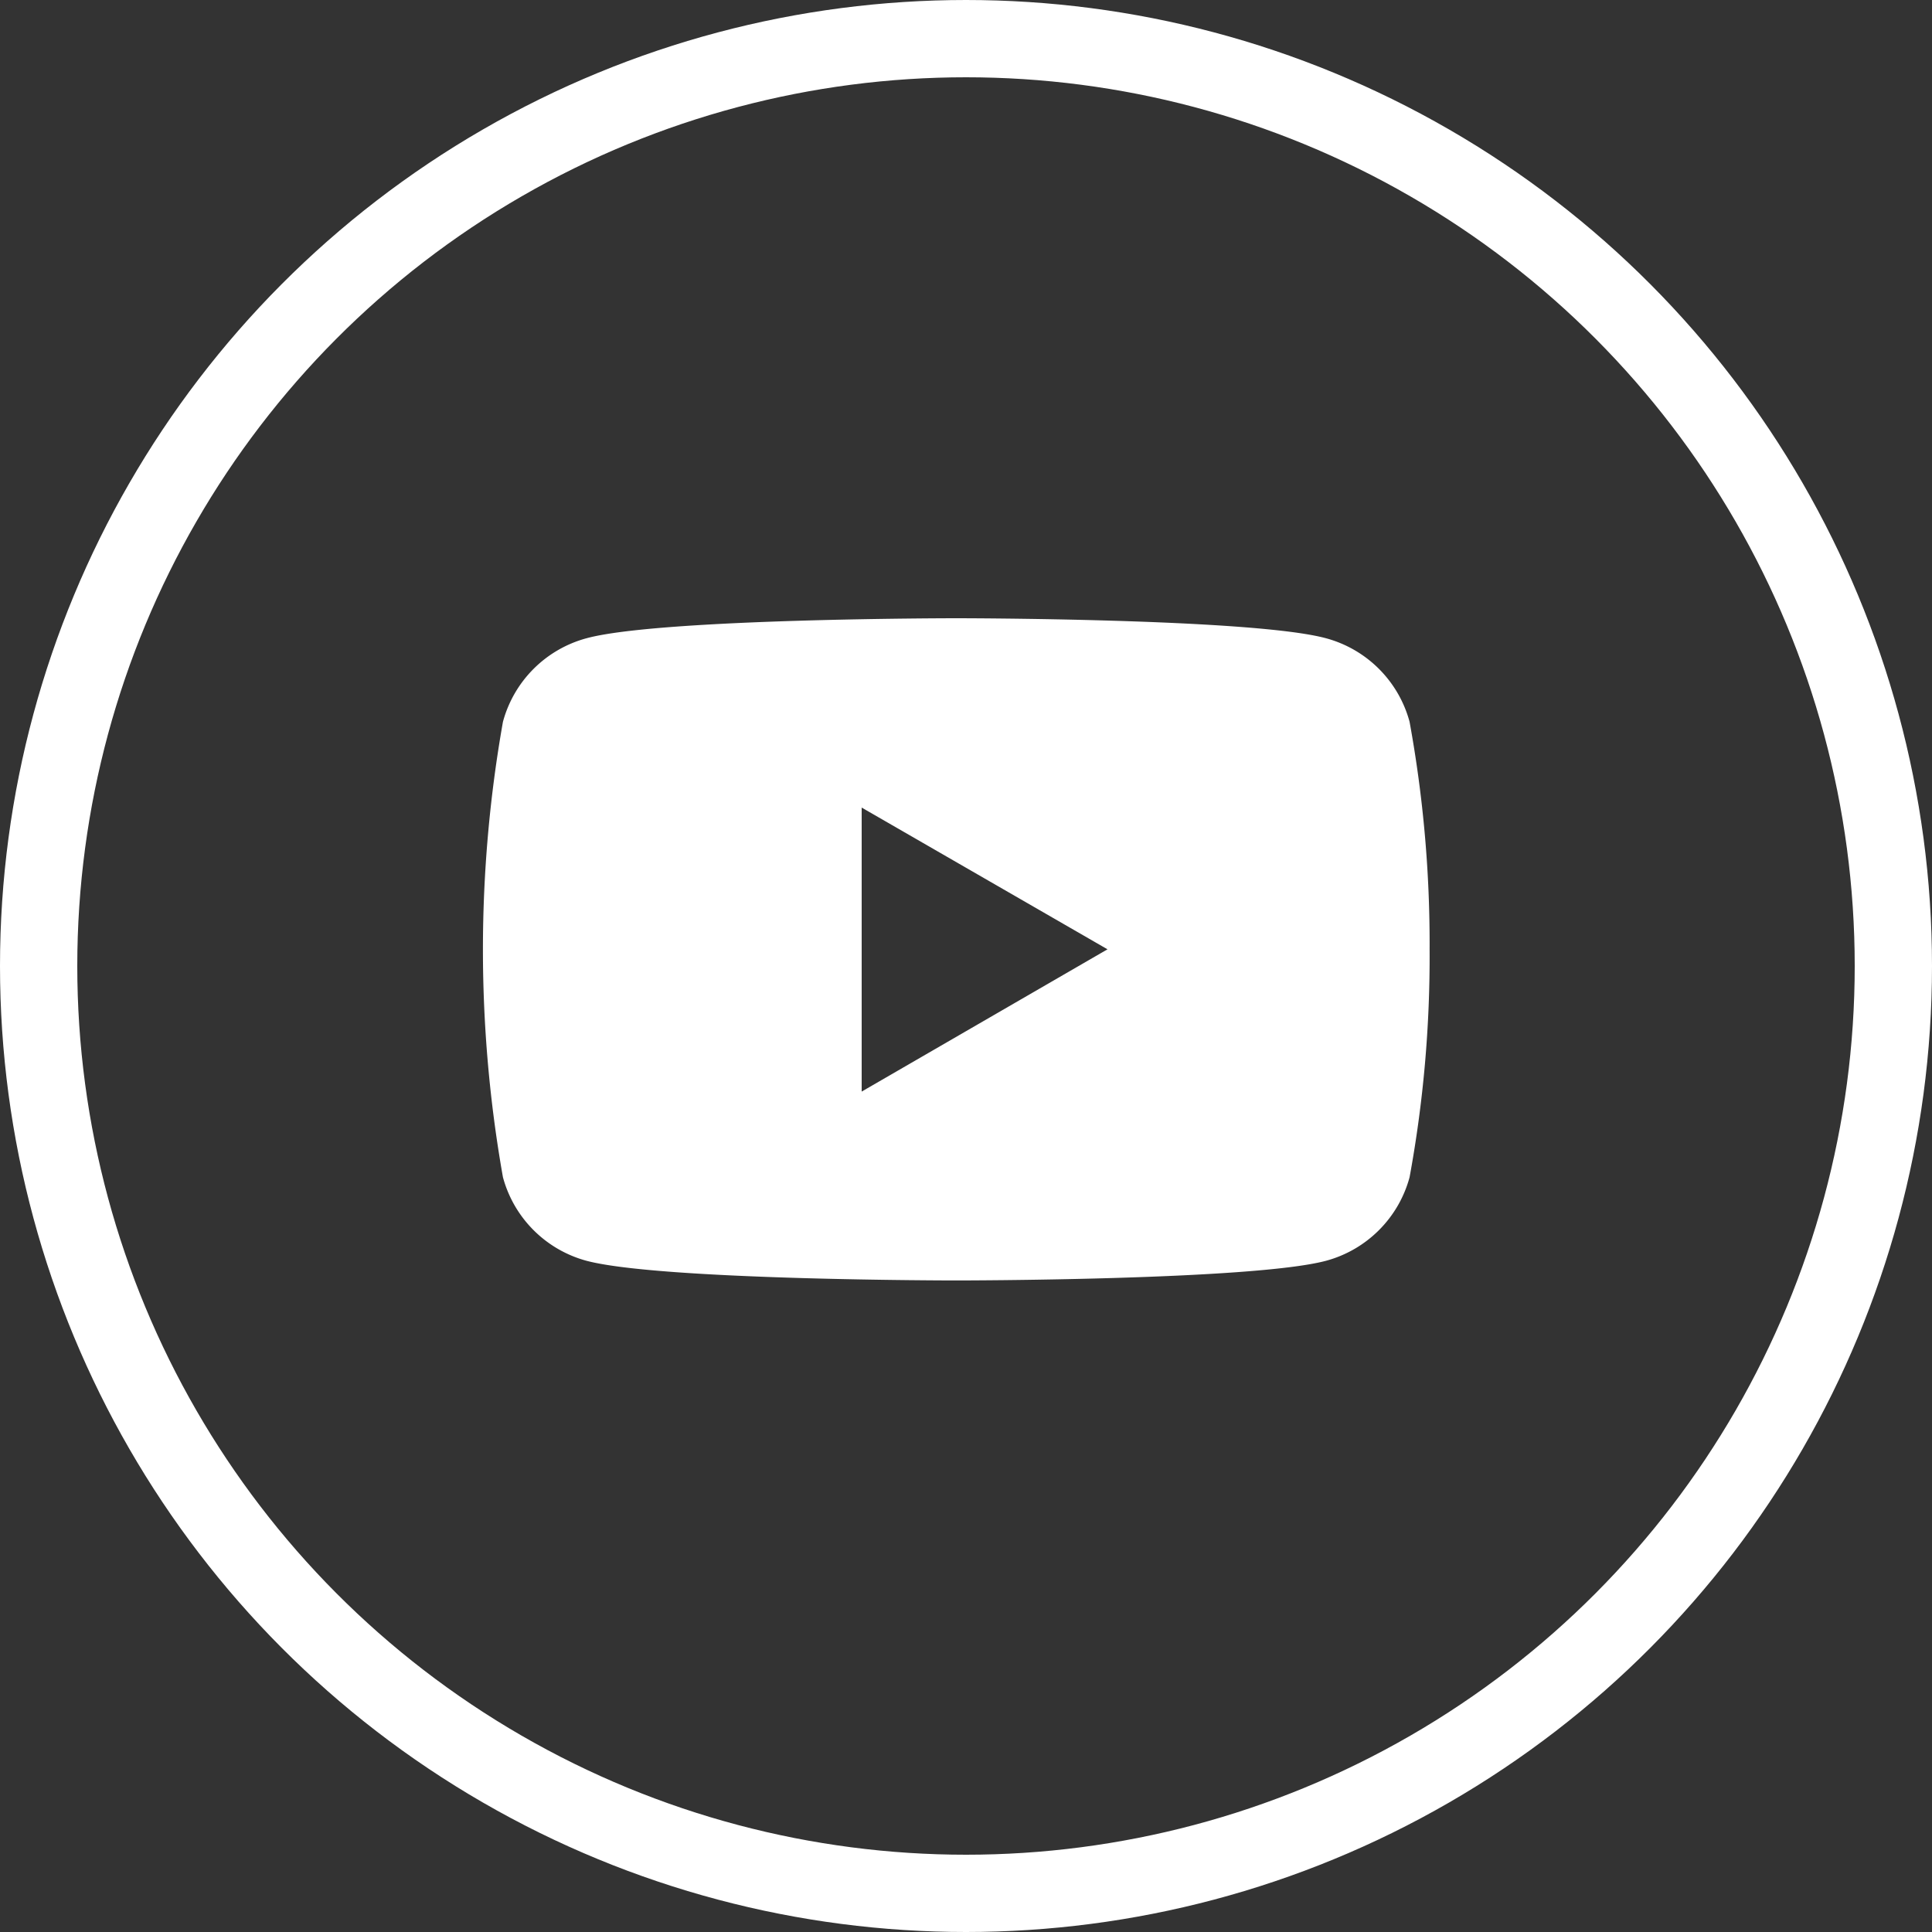 <svg xmlns="http://www.w3.org/2000/svg" width="50" height="50" viewBox="0 0 50 50">
  <rect x="0" y="0" width="50" height="50" fill="#333333" stroke="none"/>
  <g id="kinjabang_YT_white" transform="translate(-85.7 -82.7)">
    <g id="Group_1" data-name="Group 1" transform="translate(83.7 83.7)">
      <g id="Ellipse_1" data-name="Ellipse 1" transform="translate(2 -1)" fill="none" stroke="#fff" stroke-width="2">
        <circle cx="25" cy="25" r="25" stroke="none"/>
        <circle cx="25" cy="25" r="24" fill="none"/>
      </g>
      <path id="Path_34" data-name="Path 34" d="M448,534.35V527l6.362,3.668Zm14.18-9.569a3.068,3.068,0,0,0-2.163-2.163c-1.913-.518-9.569-.518-9.569-.518s-7.661,0-9.569.518a3.068,3.068,0,0,0-2.163,2.163,33.792,33.792,0,0,0,0,11.785,3.069,3.069,0,0,0,2.163,2.163c1.913.509,9.569.509,9.569.509s7.661,0,9.569-.509a3.069,3.069,0,0,0,2.163-2.163,31.511,31.511,0,0,0,.518-5.892,31.908,31.908,0,0,0-.518-5.892" transform="translate(-423.7 -507.1)" fill="#fff"/>
    </g>
  </g>
</svg>
